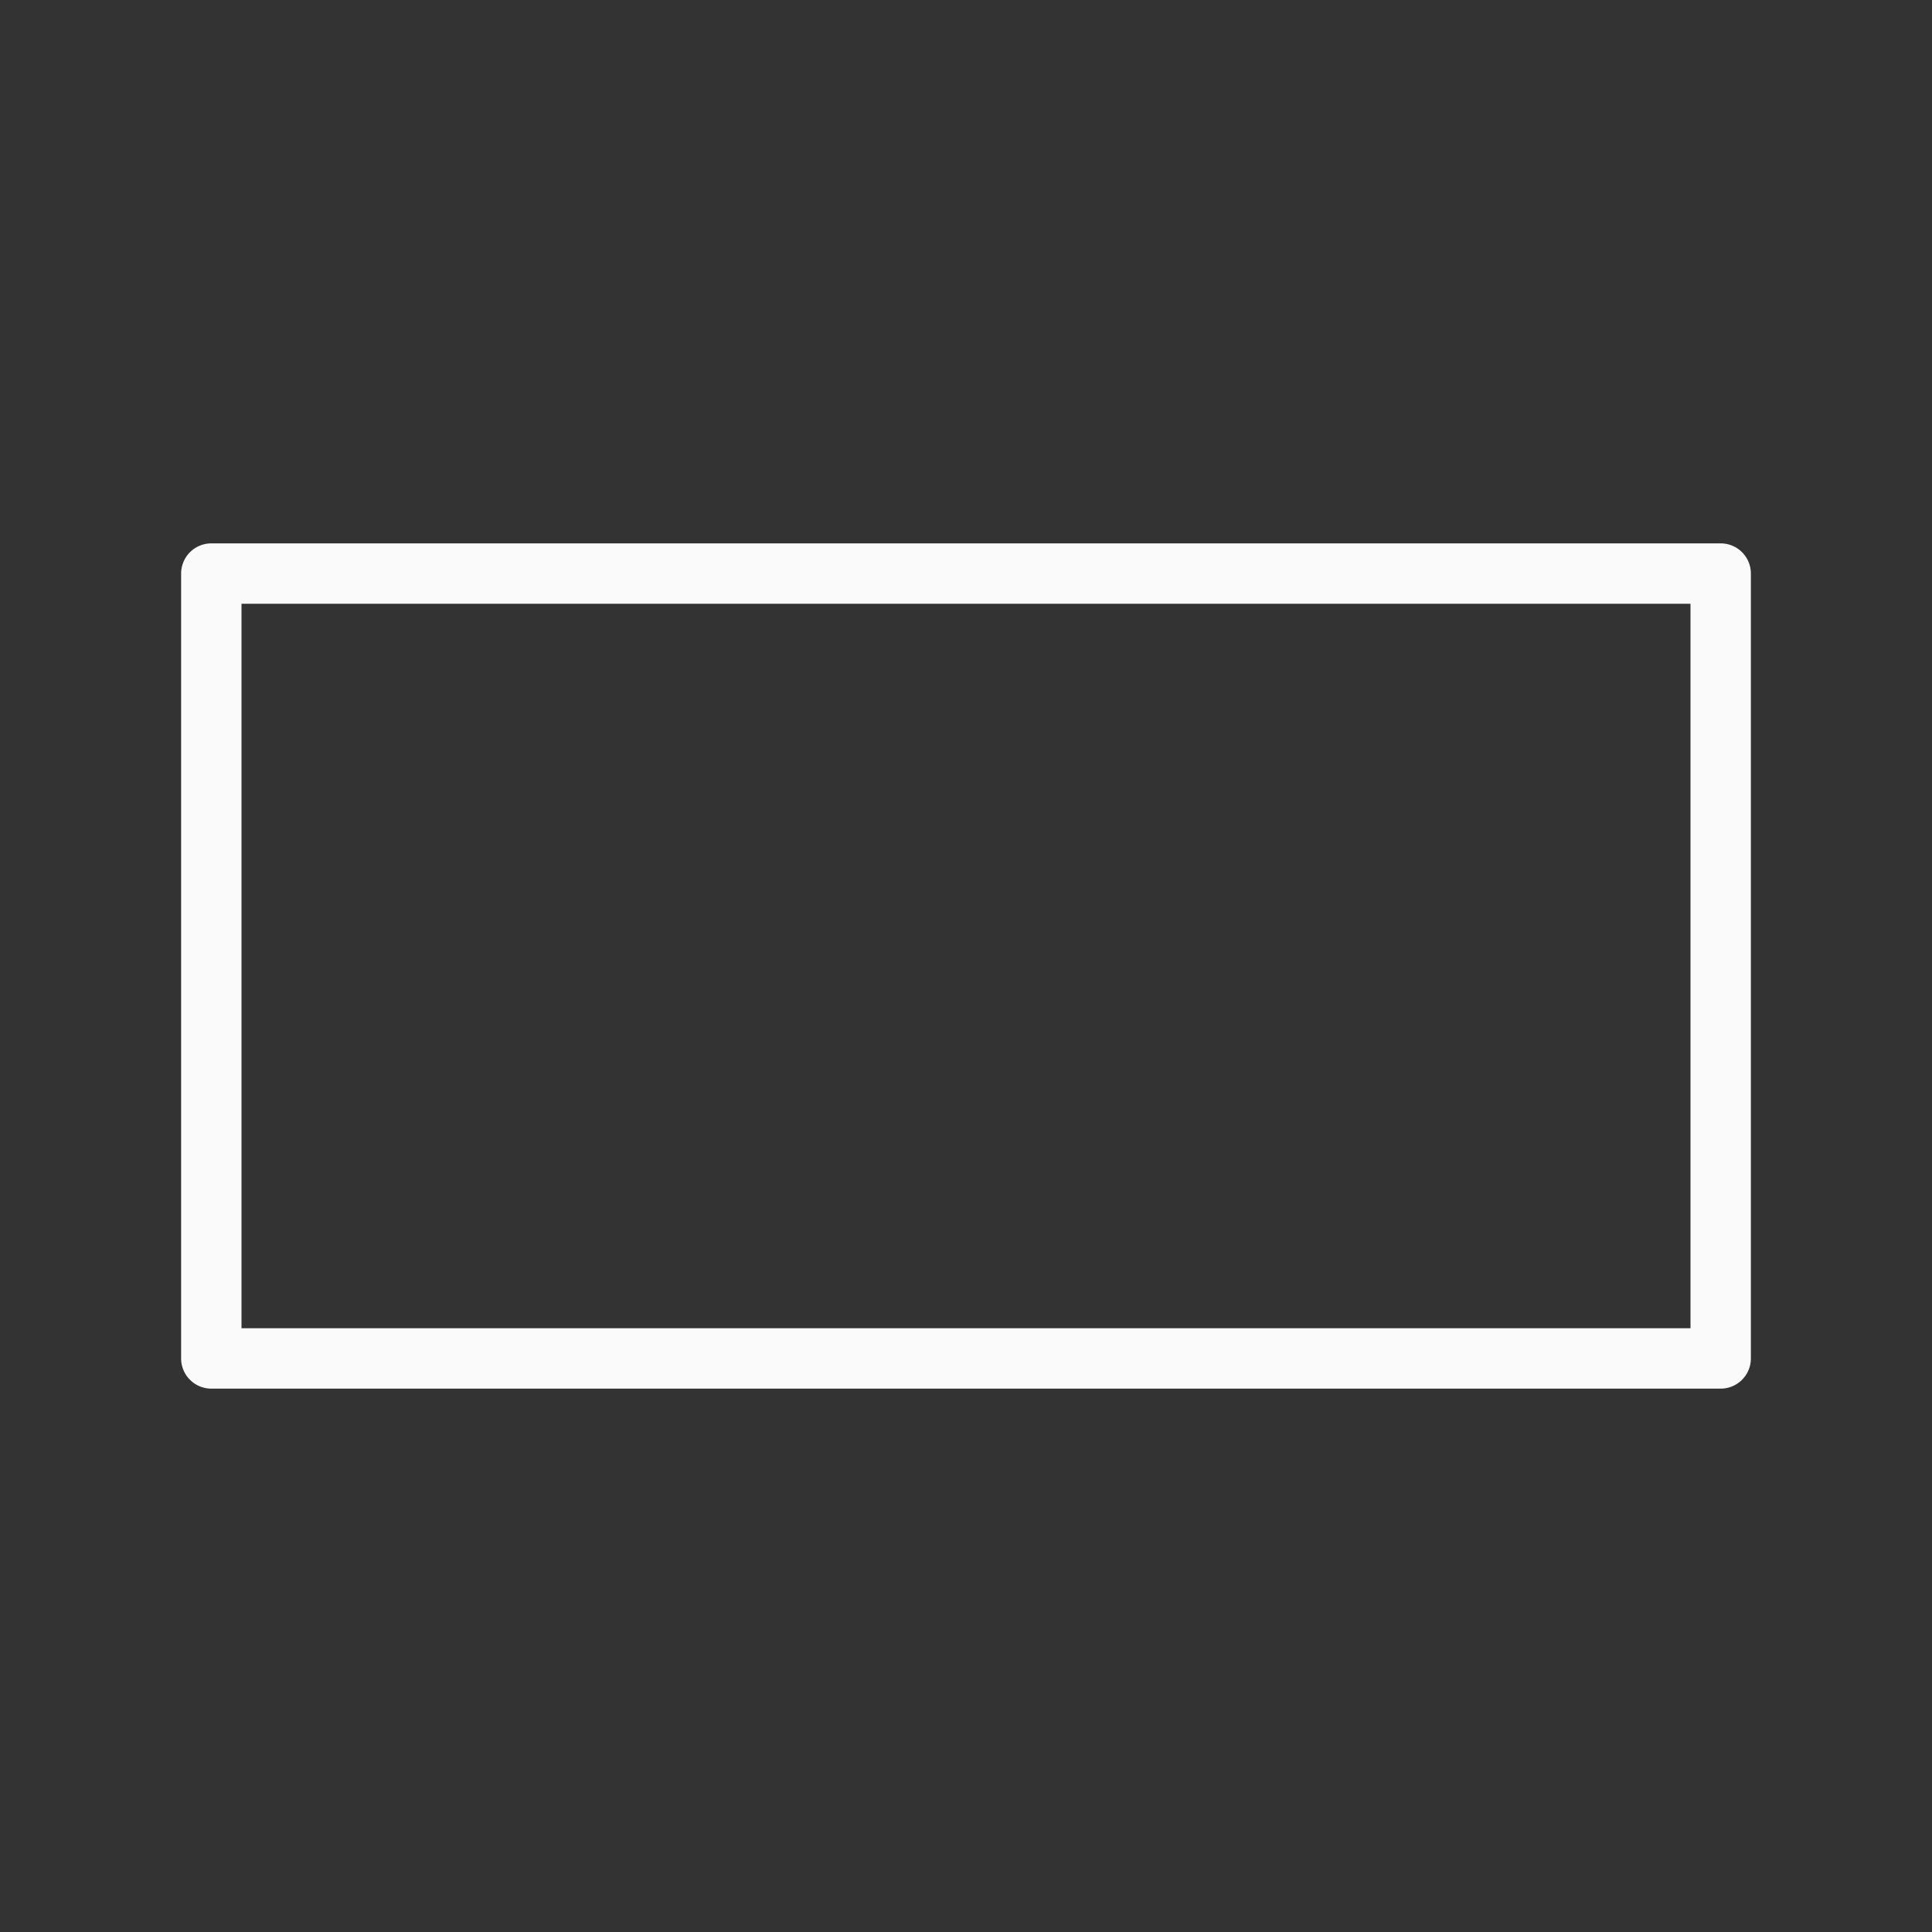 <svg viewBox="0 0 32 32" xmlns="http://www.w3.org/2000/svg"><rect x="0" y="0" width="32" height="32" fill="#333333" stroke="none"/><path d="m3.5 9a.5.5 0 0 0 -.5.5v13a.5.5 0 0 0 .5.5h25a.5.5 0 0 0 .5-.5v-13a.5.5 0 0 0 -.5-.5zm.5 1h24v12h-24z" fill="#fafafa"/></svg>